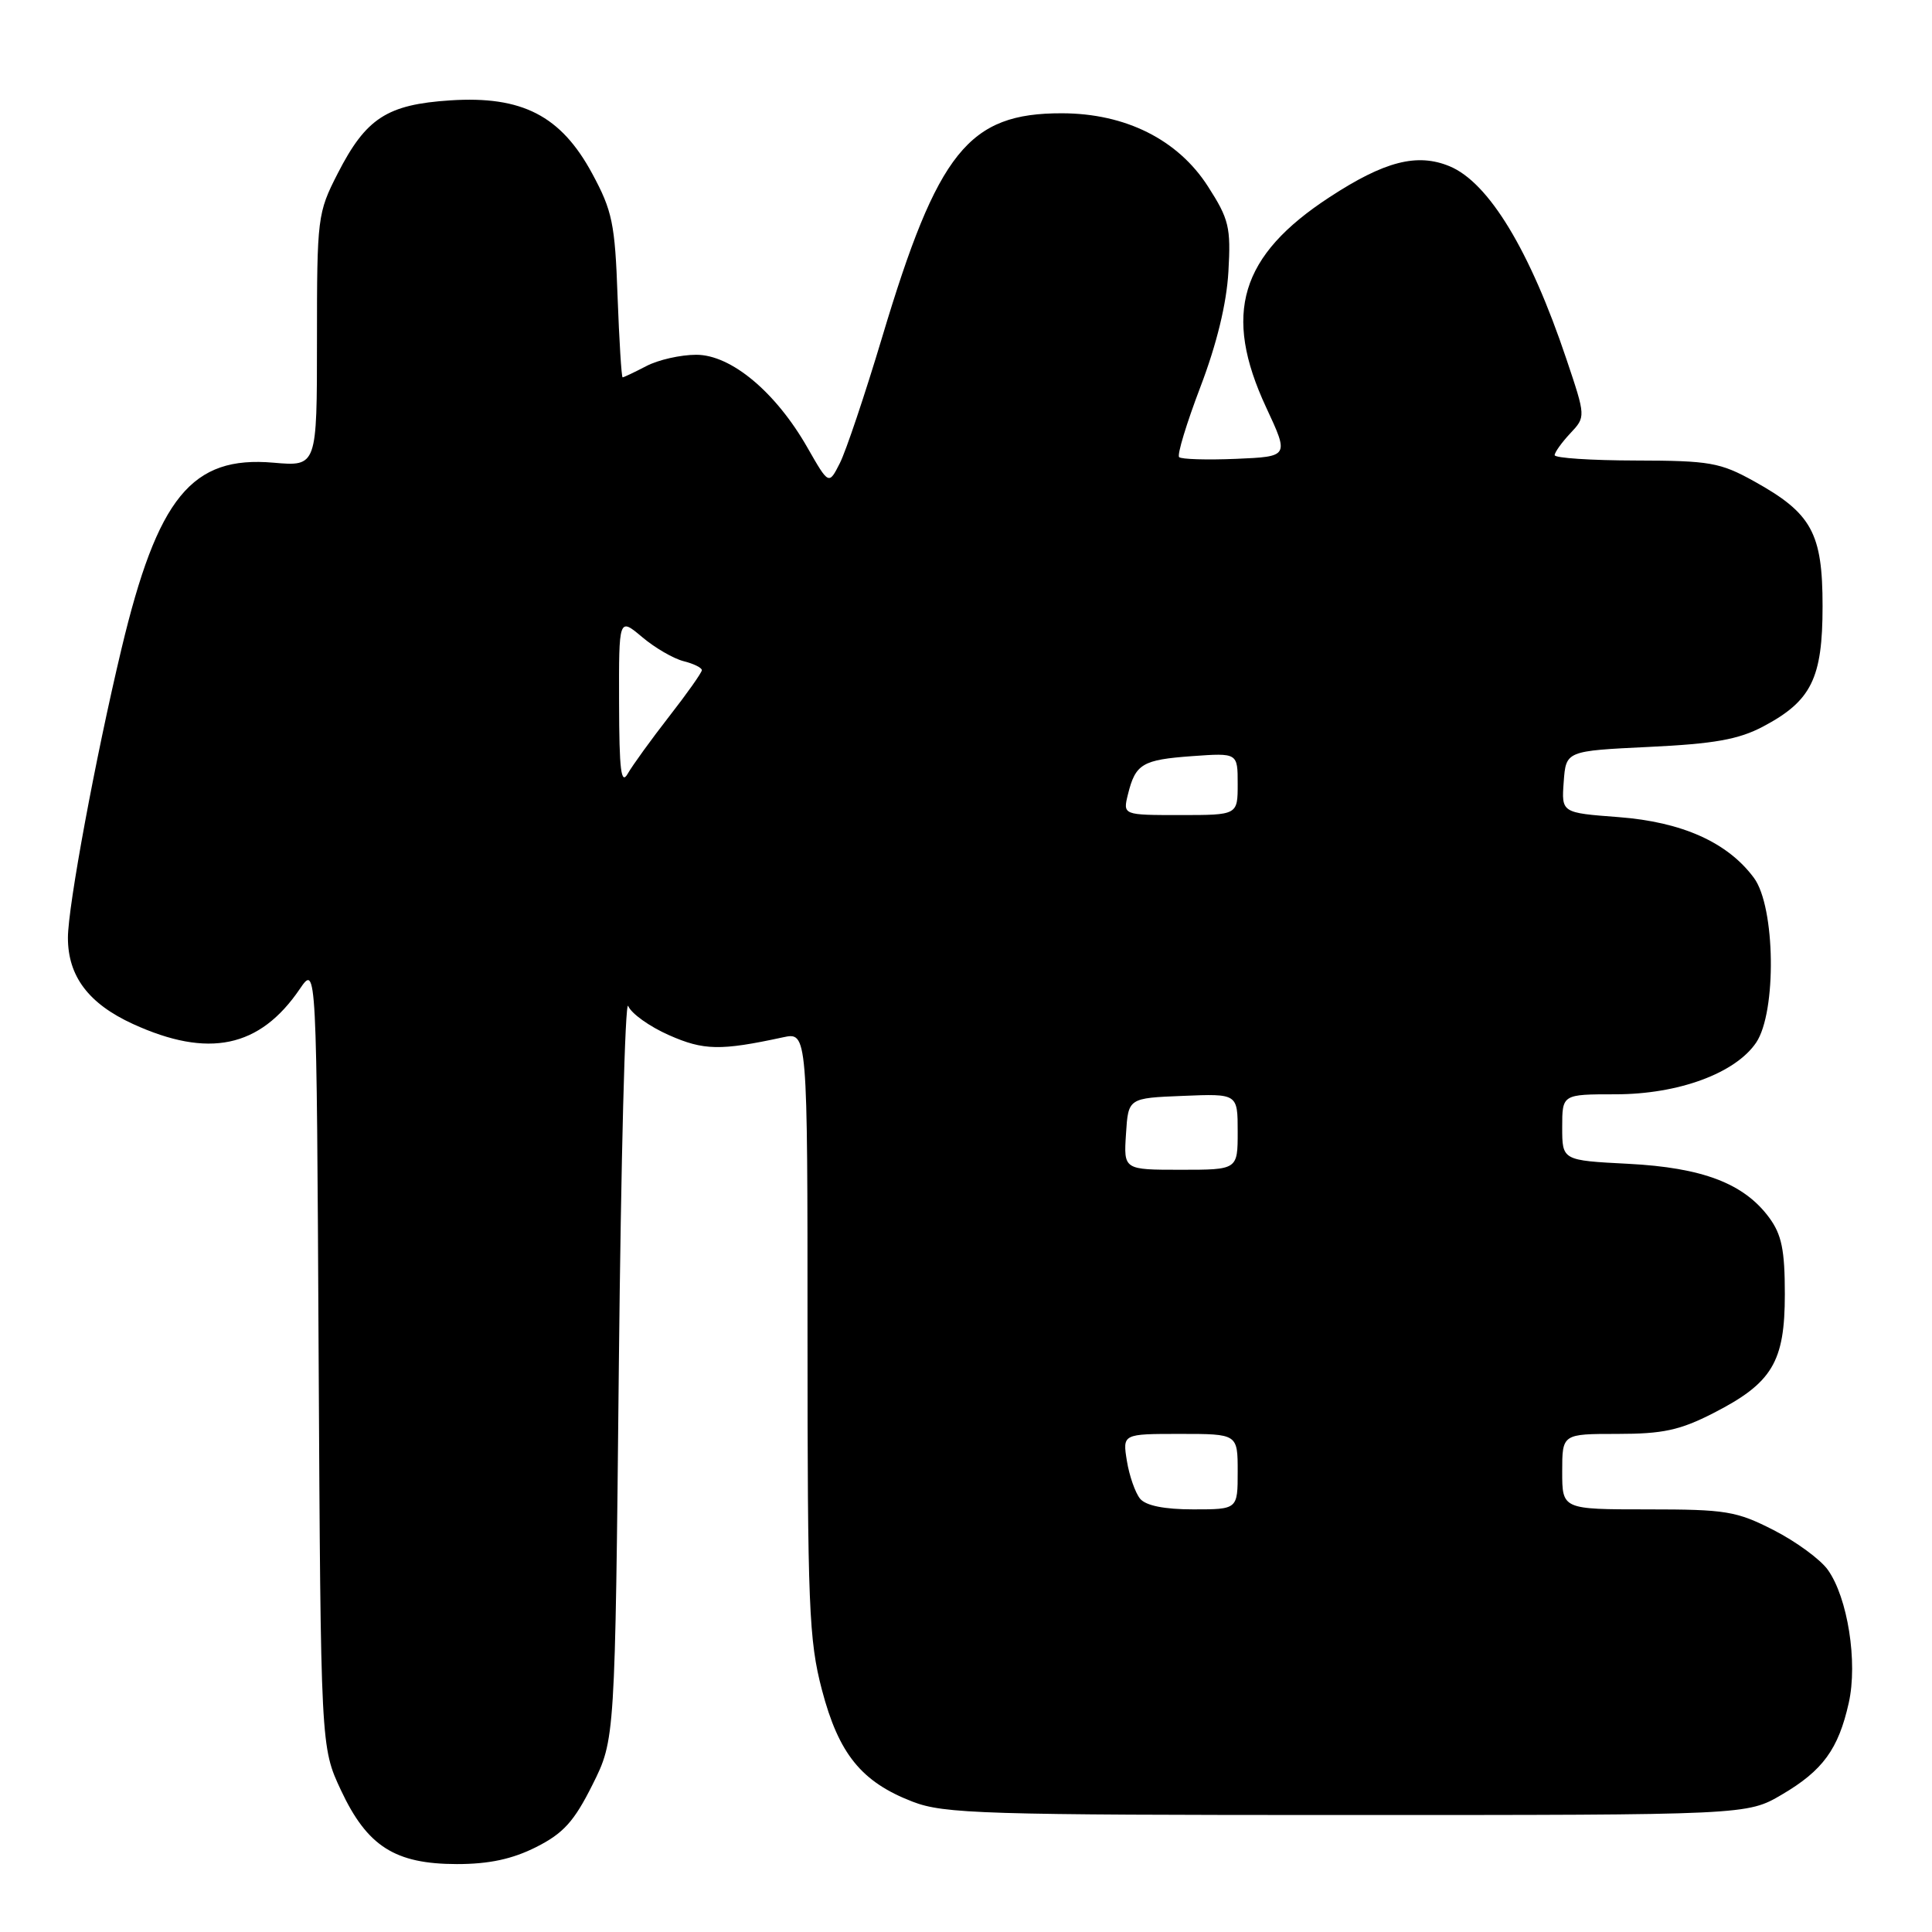 <?xml version="1.0" encoding="UTF-8" standalone="no"?>
<!DOCTYPE svg PUBLIC "-//W3C//DTD SVG 1.1//EN" "http://www.w3.org/Graphics/SVG/1.1/DTD/svg11.dtd" >
<svg xmlns="http://www.w3.org/2000/svg" xmlns:xlink="http://www.w3.org/1999/xlink" version="1.1" viewBox="0 0 256 256">
 <g >
 <path fill="currentColor"
d=" M 71.04 244.75 C 74.65 242.93 76.07 241.36 78.50 236.50 C 81.50 230.50 81.50 230.50 82.00 181.00 C 82.28 153.77 82.83 132.31 83.24 133.30 C 83.64 134.29 86.07 136.03 88.64 137.16 C 93.24 139.20 95.47 139.24 103.75 137.45 C 107.00 136.75 107.00 136.75 107.00 176.69 C 107.00 212.82 107.18 217.33 108.91 223.92 C 111.14 232.41 114.15 236.12 120.92 238.73 C 125.09 240.34 130.21 240.50 178.50 240.50 C 231.50 240.50 231.50 240.50 236.11 237.79 C 241.53 234.61 243.60 231.77 244.97 225.64 C 246.18 220.24 244.83 211.69 242.19 208.00 C 241.20 206.62 237.98 204.26 235.02 202.75 C 230.09 200.23 228.70 200.00 218.32 200.00 C 207.00 200.00 207.00 200.00 207.00 195.00 C 207.00 190.00 207.00 190.00 214.32 190.00 C 220.34 190.00 222.60 189.51 227.02 187.25 C 234.83 183.26 236.50 180.48 236.50 171.50 C 236.50 165.61 236.08 163.58 234.41 161.32 C 231.07 156.81 225.60 154.72 215.75 154.21 C 207.00 153.76 207.00 153.76 207.00 149.38 C 207.00 145.00 207.00 145.00 214.06 145.00 C 222.39 145.00 229.94 142.22 232.70 138.15 C 235.43 134.10 235.25 120.17 232.41 116.33 C 228.93 111.62 222.89 108.91 214.45 108.27 C 206.90 107.70 206.90 107.70 207.20 103.60 C 207.50 99.50 207.50 99.50 218.50 98.97 C 227.14 98.56 230.38 97.98 233.60 96.28 C 240.02 92.89 241.50 89.90 241.50 80.32 C 241.50 70.62 240.07 68.01 232.42 63.77 C 227.93 61.28 226.56 61.04 216.75 61.02 C 210.84 61.01 206.00 60.69 206.00 60.31 C 206.00 59.94 206.93 58.64 208.06 57.43 C 210.13 55.23 210.13 55.23 207.55 47.56 C 202.73 33.20 197.27 24.18 192.08 22.03 C 187.78 20.25 183.46 21.36 176.18 26.12 C 164.31 33.87 161.99 41.58 167.78 54.00 C 170.81 60.50 170.81 60.50 163.78 60.80 C 159.92 60.96 156.52 60.86 156.24 60.57 C 155.95 60.28 157.22 56.10 159.06 51.27 C 161.23 45.58 162.53 40.22 162.77 36.00 C 163.11 30.12 162.85 29.04 160.06 24.70 C 156.08 18.50 149.14 15.02 140.70 15.01 C 128.34 14.99 124.26 20.07 116.89 44.68 C 114.61 52.28 112.09 59.79 111.28 61.38 C 109.82 64.26 109.82 64.26 107.00 59.33 C 102.79 51.94 96.86 47.00 92.25 47.01 C 90.19 47.01 87.21 47.68 85.64 48.51 C 84.06 49.33 82.65 50.00 82.50 50.00 C 82.35 50.00 82.05 45.16 81.83 39.25 C 81.49 29.63 81.13 27.92 78.47 23.00 C 74.33 15.33 69.18 12.68 59.66 13.30 C 51.28 13.85 48.50 15.65 44.75 22.98 C 42.07 28.21 42.00 28.81 42.00 45.08 C 42.00 61.81 42.00 61.81 36.25 61.31 C 25.40 60.36 20.89 65.88 16.09 86.00 C 12.66 100.37 9.00 120.12 9.00 124.26 C 9.00 129.36 11.74 132.99 17.61 135.68 C 27.62 140.26 34.42 138.84 39.72 131.05 C 41.95 127.78 41.95 127.78 42.22 179.64 C 42.50 231.50 42.50 231.50 45.18 237.22 C 48.67 244.66 52.34 246.99 60.54 247.00 C 64.82 247.00 67.88 246.34 71.04 244.75 Z  M 151.07 198.59 C 150.43 197.81 149.64 195.56 149.32 193.59 C 148.74 190.00 148.74 190.00 156.37 190.00 C 164.00 190.00 164.00 190.00 164.00 195.00 C 164.00 200.00 164.00 200.00 158.12 200.00 C 154.28 200.00 151.84 199.51 151.07 198.59 Z  M 149.20 150.25 C 149.50 145.50 149.50 145.50 156.75 145.21 C 164.00 144.91 164.00 144.91 164.00 149.96 C 164.00 155.00 164.00 155.00 156.45 155.00 C 148.89 155.00 148.89 155.00 149.20 150.25 Z  M 149.46 105.25 C 150.46 101.21 151.36 100.67 157.99 100.19 C 164.00 99.76 164.00 99.76 164.00 103.88 C 164.00 108.00 164.00 108.00 156.39 108.00 C 148.78 108.00 148.78 108.00 149.46 105.25 Z  M 82.03 93.16 C 82.00 81.82 82.00 81.82 85.08 84.41 C 86.77 85.84 89.24 87.27 90.58 87.61 C 91.91 87.94 93.00 88.48 93.00 88.80 C 93.00 89.11 91.05 91.88 88.66 94.94 C 86.28 98.00 83.82 101.40 83.19 102.50 C 82.30 104.08 82.05 102.13 82.03 93.16 Z "/>
</g>
</svg>